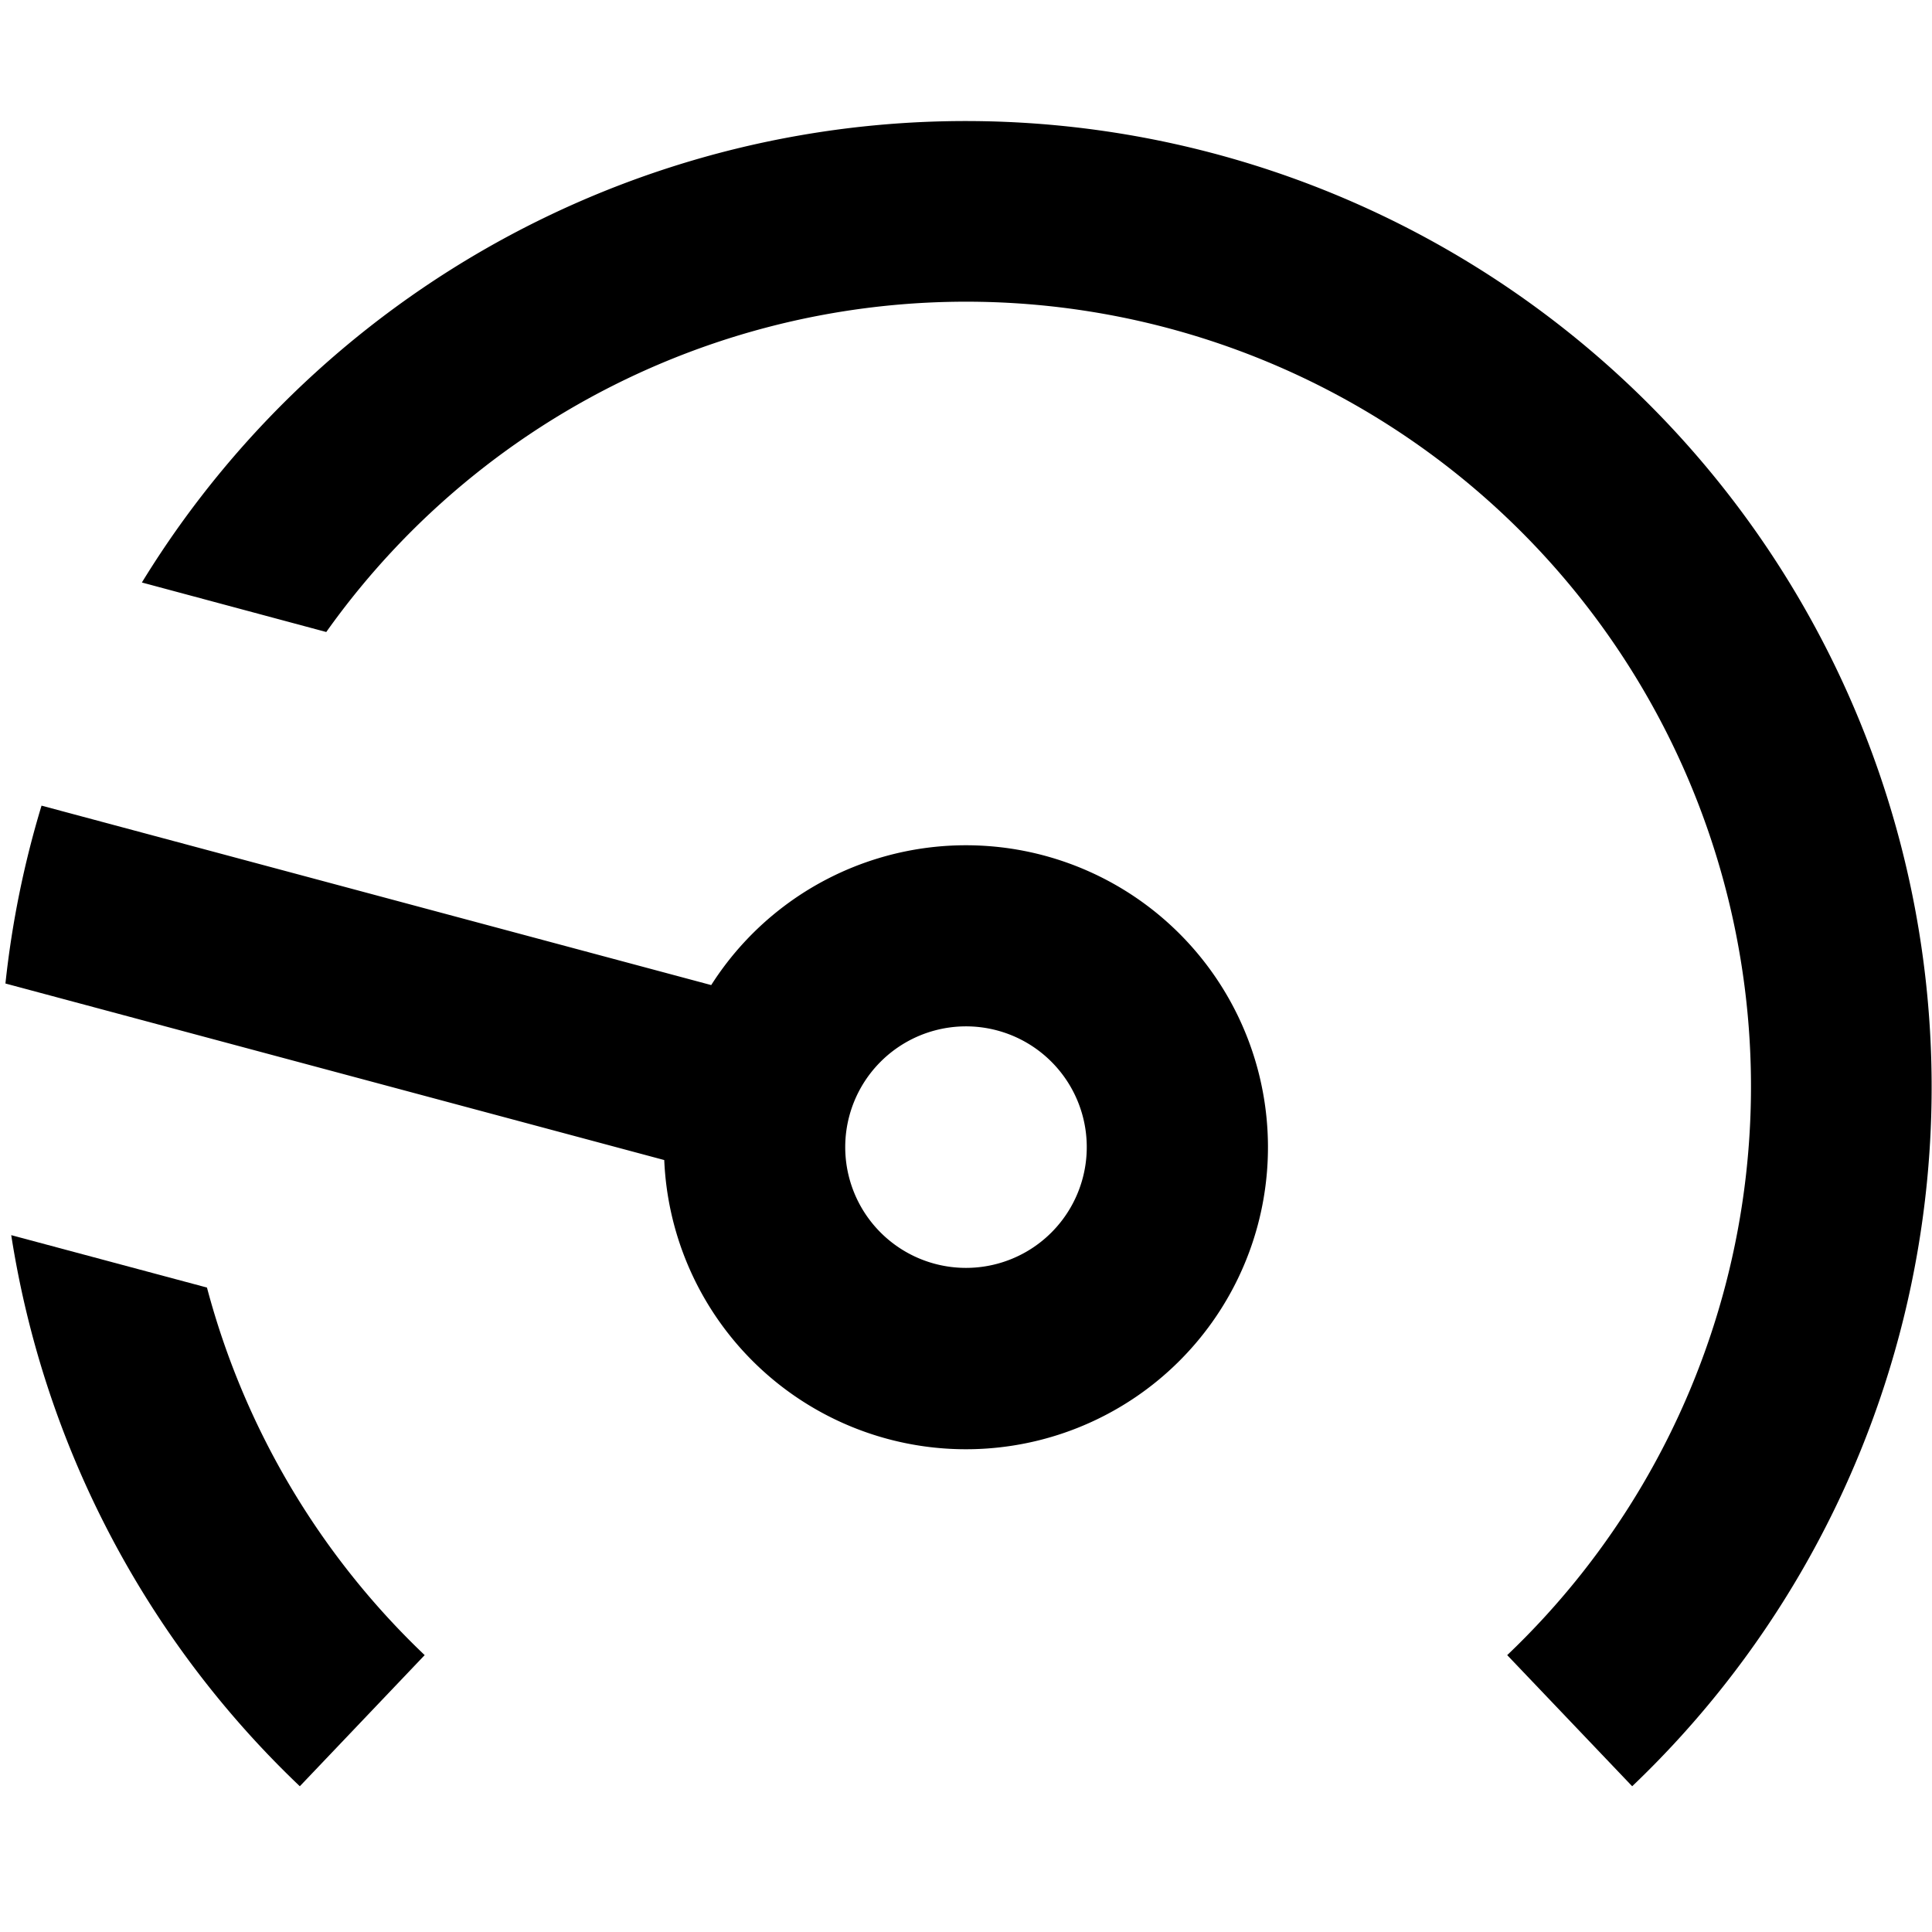 <svg width="16" height="16" fill="none" viewBox="0 0 16 16"><path fill="currentcolor" d="M2.702 5.234a6.5 6.5 0 1 1 9.78 8.473l1.035 1.086A8 8 0 1 0 1.175 4.824z"/><path fill="currentcolor" fill-rule="evenodd" d="M.344 6.672a8 8 0 0 0-.299 1.473l5.456 1.462a2.501 2.501 0 1 0 .389-1.449zm7.397 3.794a1 1 0 1 1 .518-1.932 1 1 0 0 1-.518 1.932" clip-rule="evenodd"/><path fill="currentcolor" d="M2.483 14.793a8 8 0 0 1-2.39-4.564l1.621.434a6.5 6.5 0 0 0 1.803 3.044z"/></svg>
